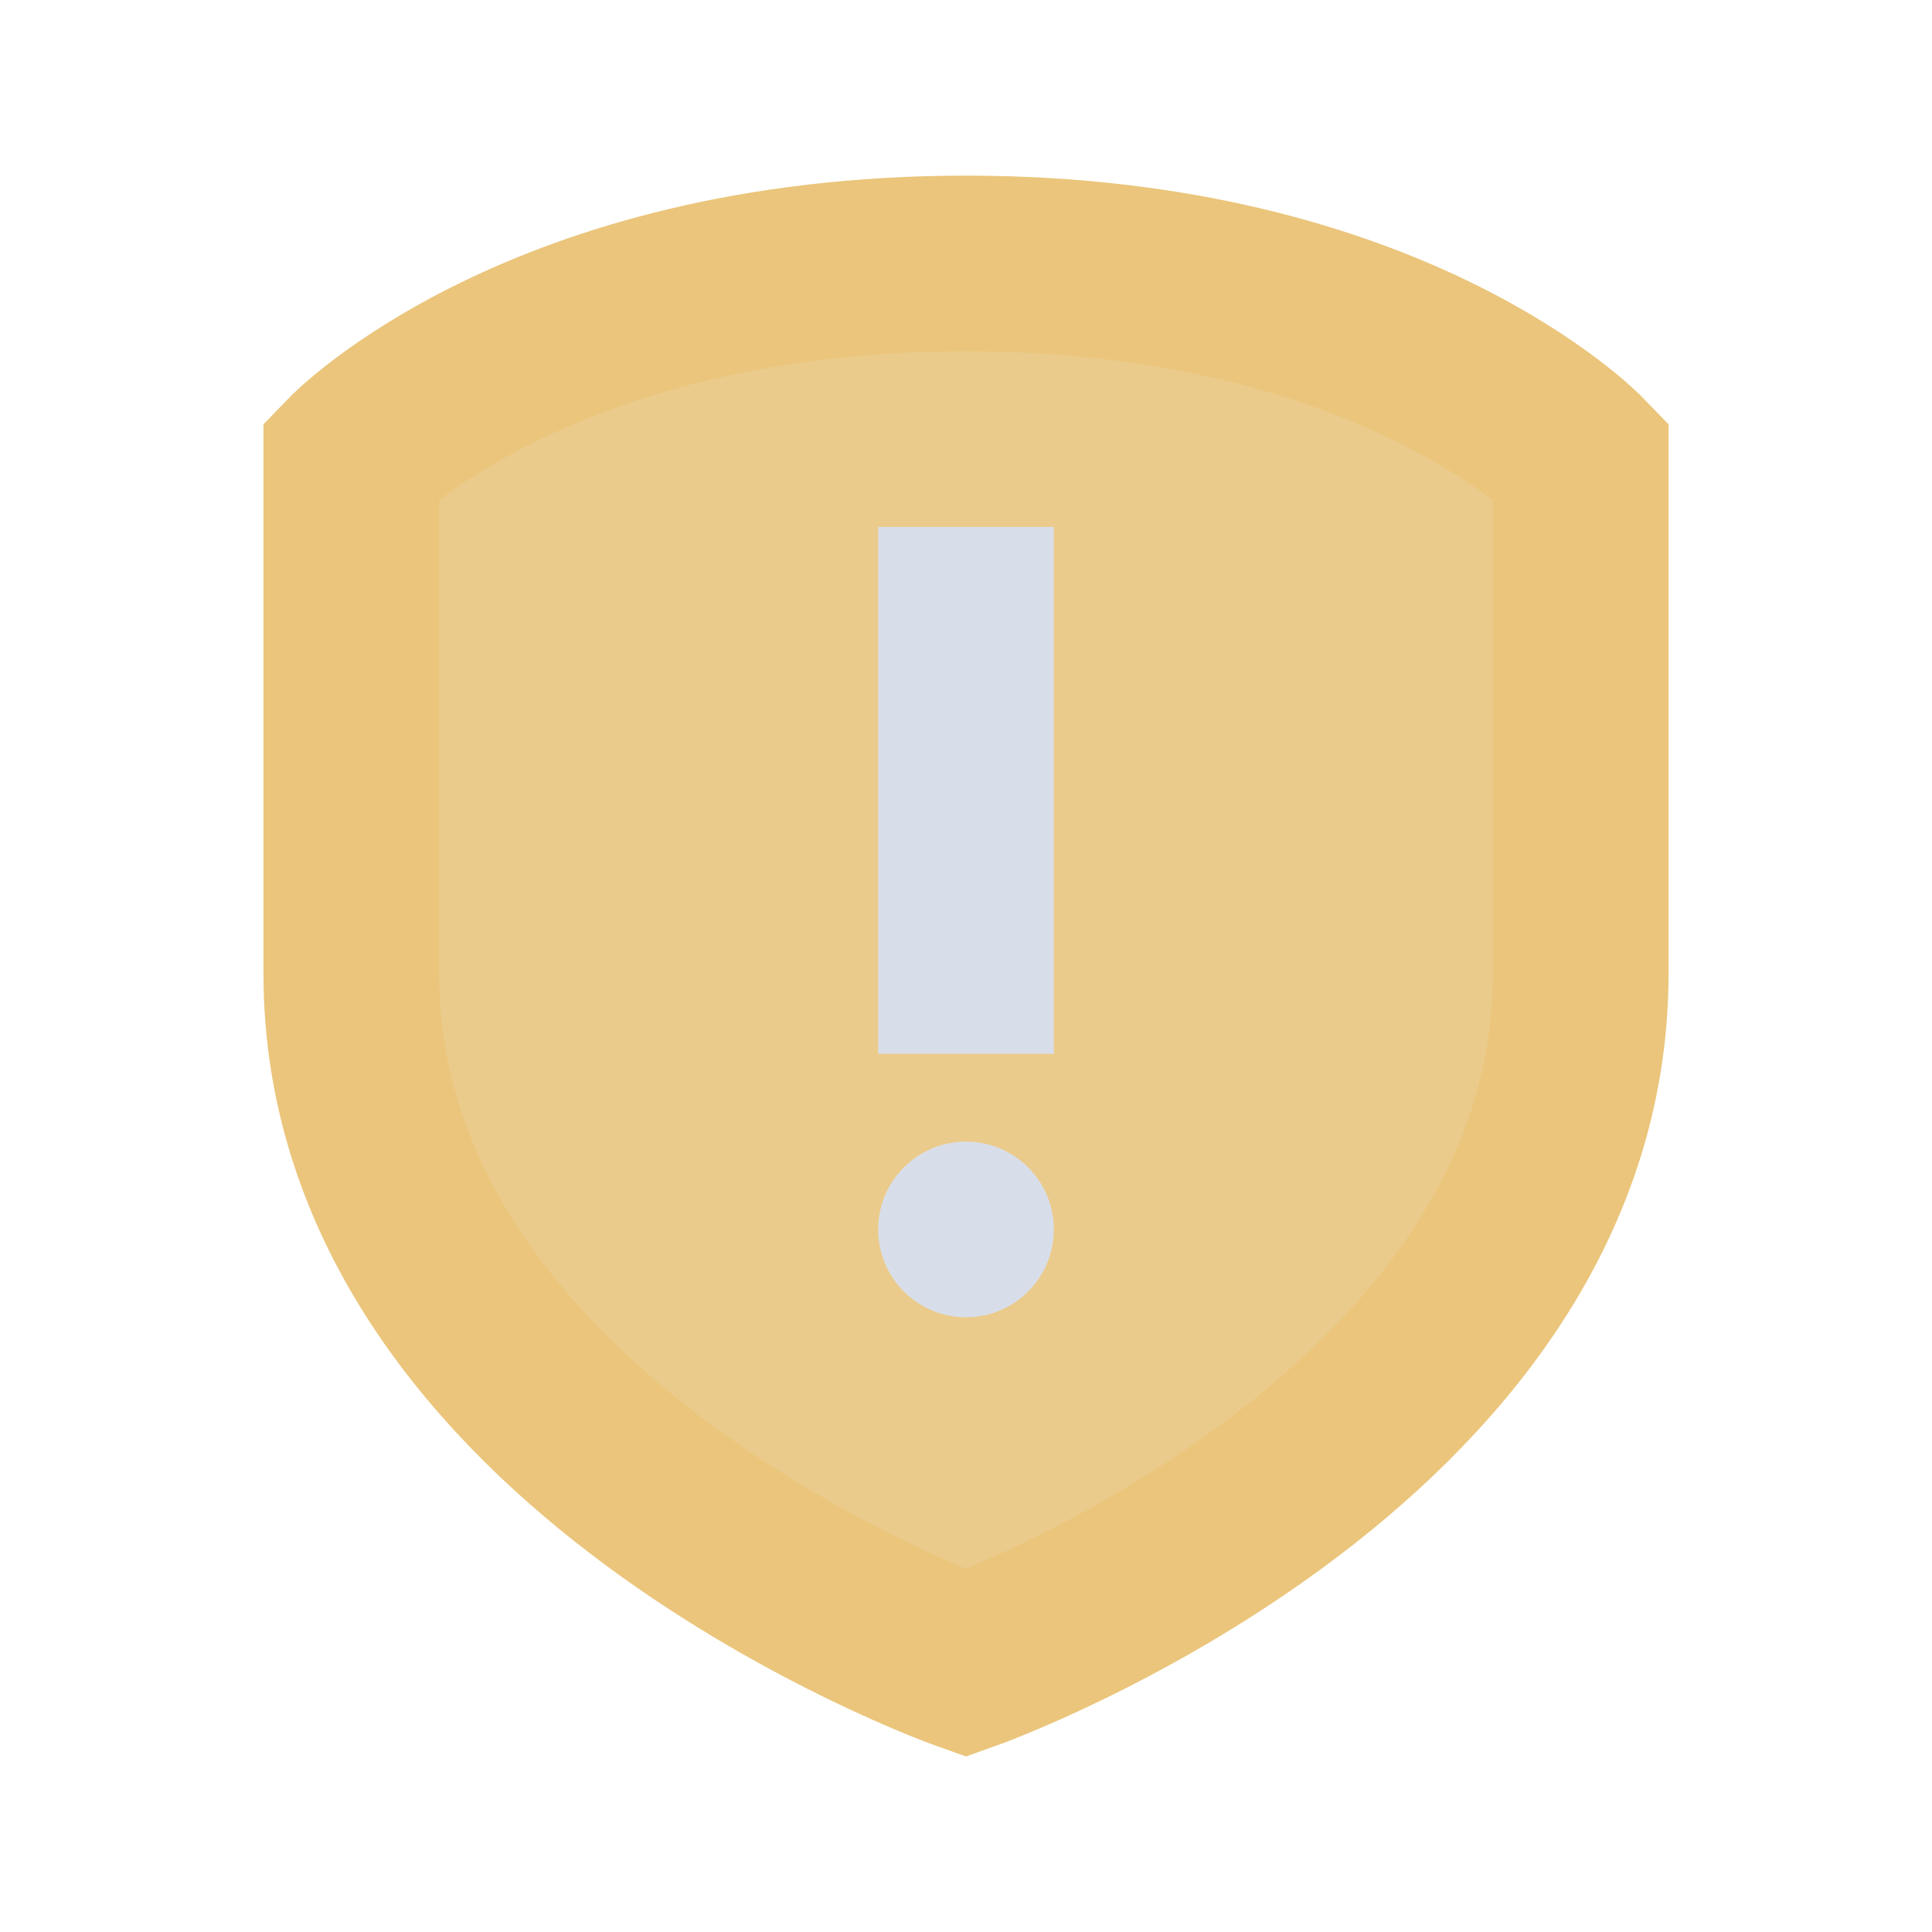 <svg viewBox="0 0 22 22" xmlns="http://www.w3.org/2000/svg">
 <path d="m11 3c4.846 0 7 2.235 7 2.235v5.852c0 5.365-7 7.853-7 7.853s-7-2.488-7-7.853v-5.852s2.154-2.234 7-2.235z" fill="#ebcb8b" stroke="#eac57b" stroke-width="2"/>
 <rect x="10" y="6" width="2" height="6" fill="#d8dee9"/>
 <circle cx="11" cy="14" r="1" fill="#d8dee9"/>
</svg>
